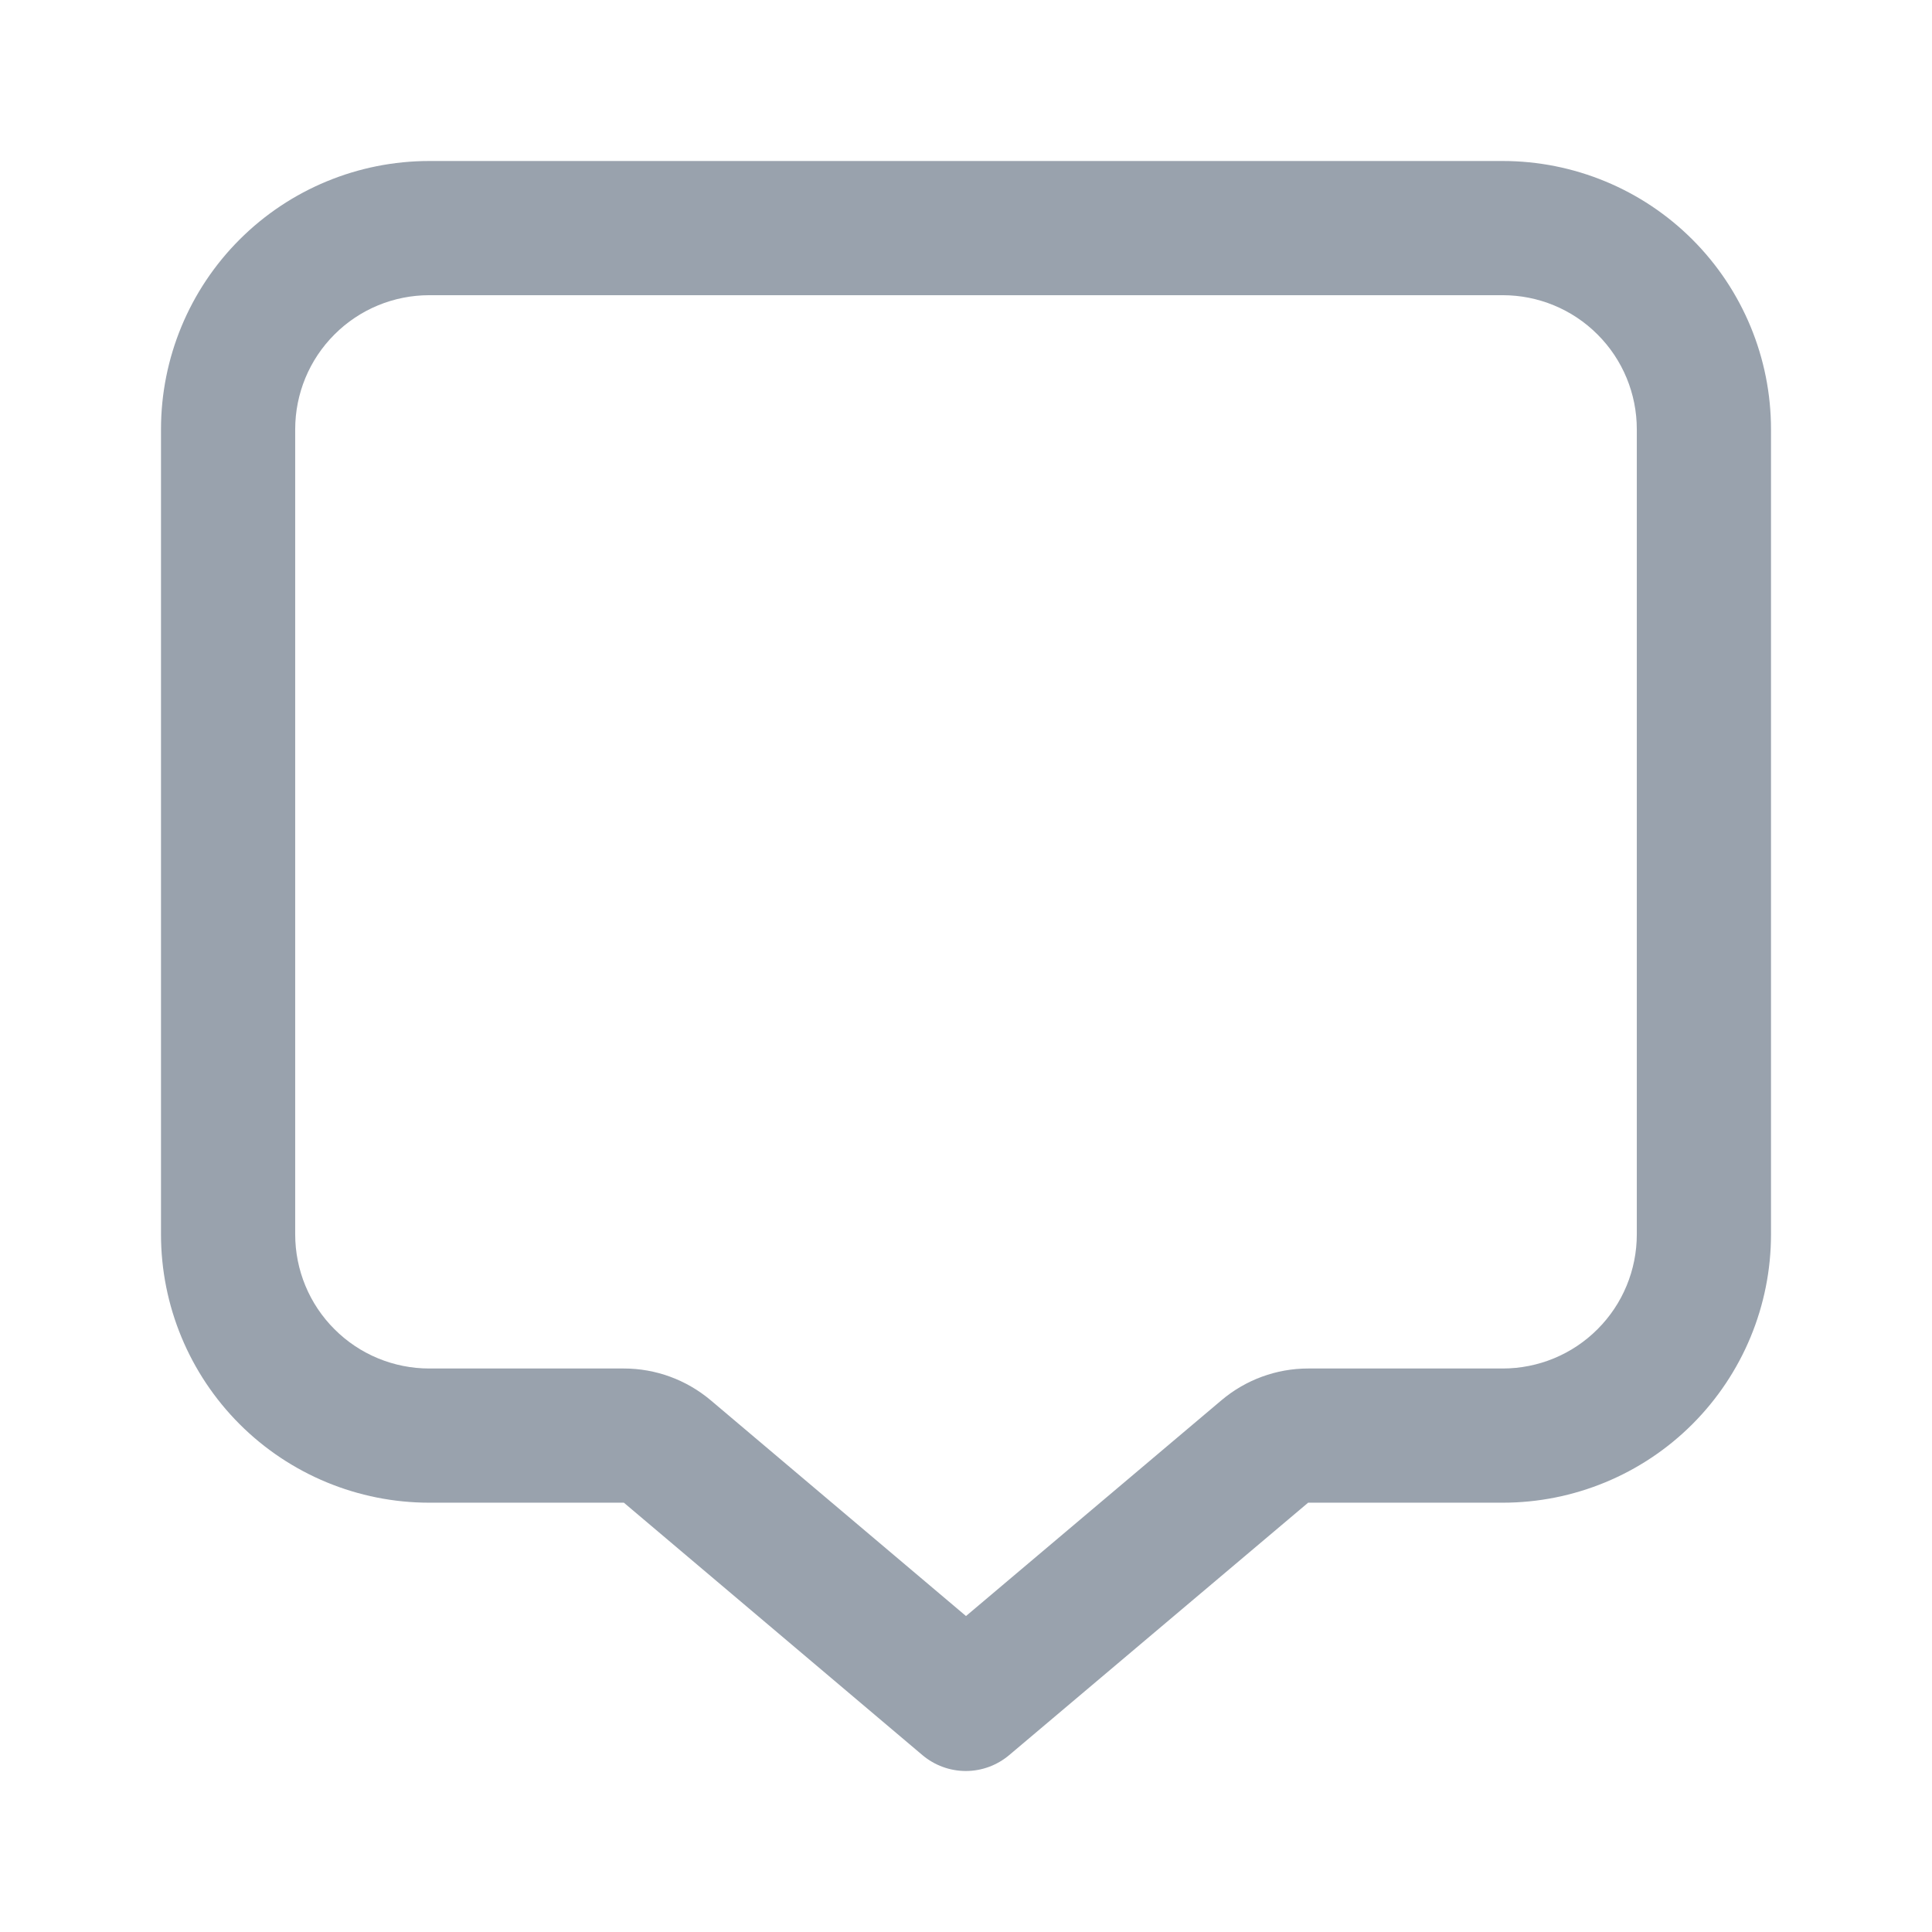 <svg width="24" height="24" viewBox="0 0 24 24" fill="none" xmlns="http://www.w3.org/2000/svg">
<path d="M18.667 2H5.333C4.449 2 3.601 2.351 2.976 2.976C2.351 3.601 2 4.449 2 5.333L2 15.334C2 16.218 2.351 17.065 2.976 17.691C3.601 18.316 4.449 18.667 5.333 18.667H7.75L11.459 21.803C11.61 21.93 11.8 22 11.998 22C12.195 22 12.385 21.93 12.536 21.803L16.25 18.667H18.667C19.551 18.667 20.399 18.316 21.024 17.691C21.649 17.065 22 16.218 22 15.334V5.333C22 4.449 21.649 3.601 21.024 2.976C20.399 2.351 19.551 2 18.667 2V2ZM20.333 15.334C20.333 15.776 20.158 16.2 19.845 16.512C19.533 16.825 19.109 17 18.667 17H16.25C15.856 17 15.475 17.14 15.174 17.394L12 20.075L8.828 17.394C8.526 17.14 8.145 17 7.75 17H5.333C4.891 17 4.467 16.825 4.155 16.512C3.842 16.2 3.667 15.776 3.667 15.334V5.333C3.667 4.891 3.842 4.467 4.155 4.155C4.467 3.842 4.891 3.667 5.333 3.667H18.667C19.109 3.667 19.533 3.842 19.845 4.155C20.158 4.467 20.333 4.891 20.333 5.333V15.334Z" fill="#99A2AD"/>
</svg>
